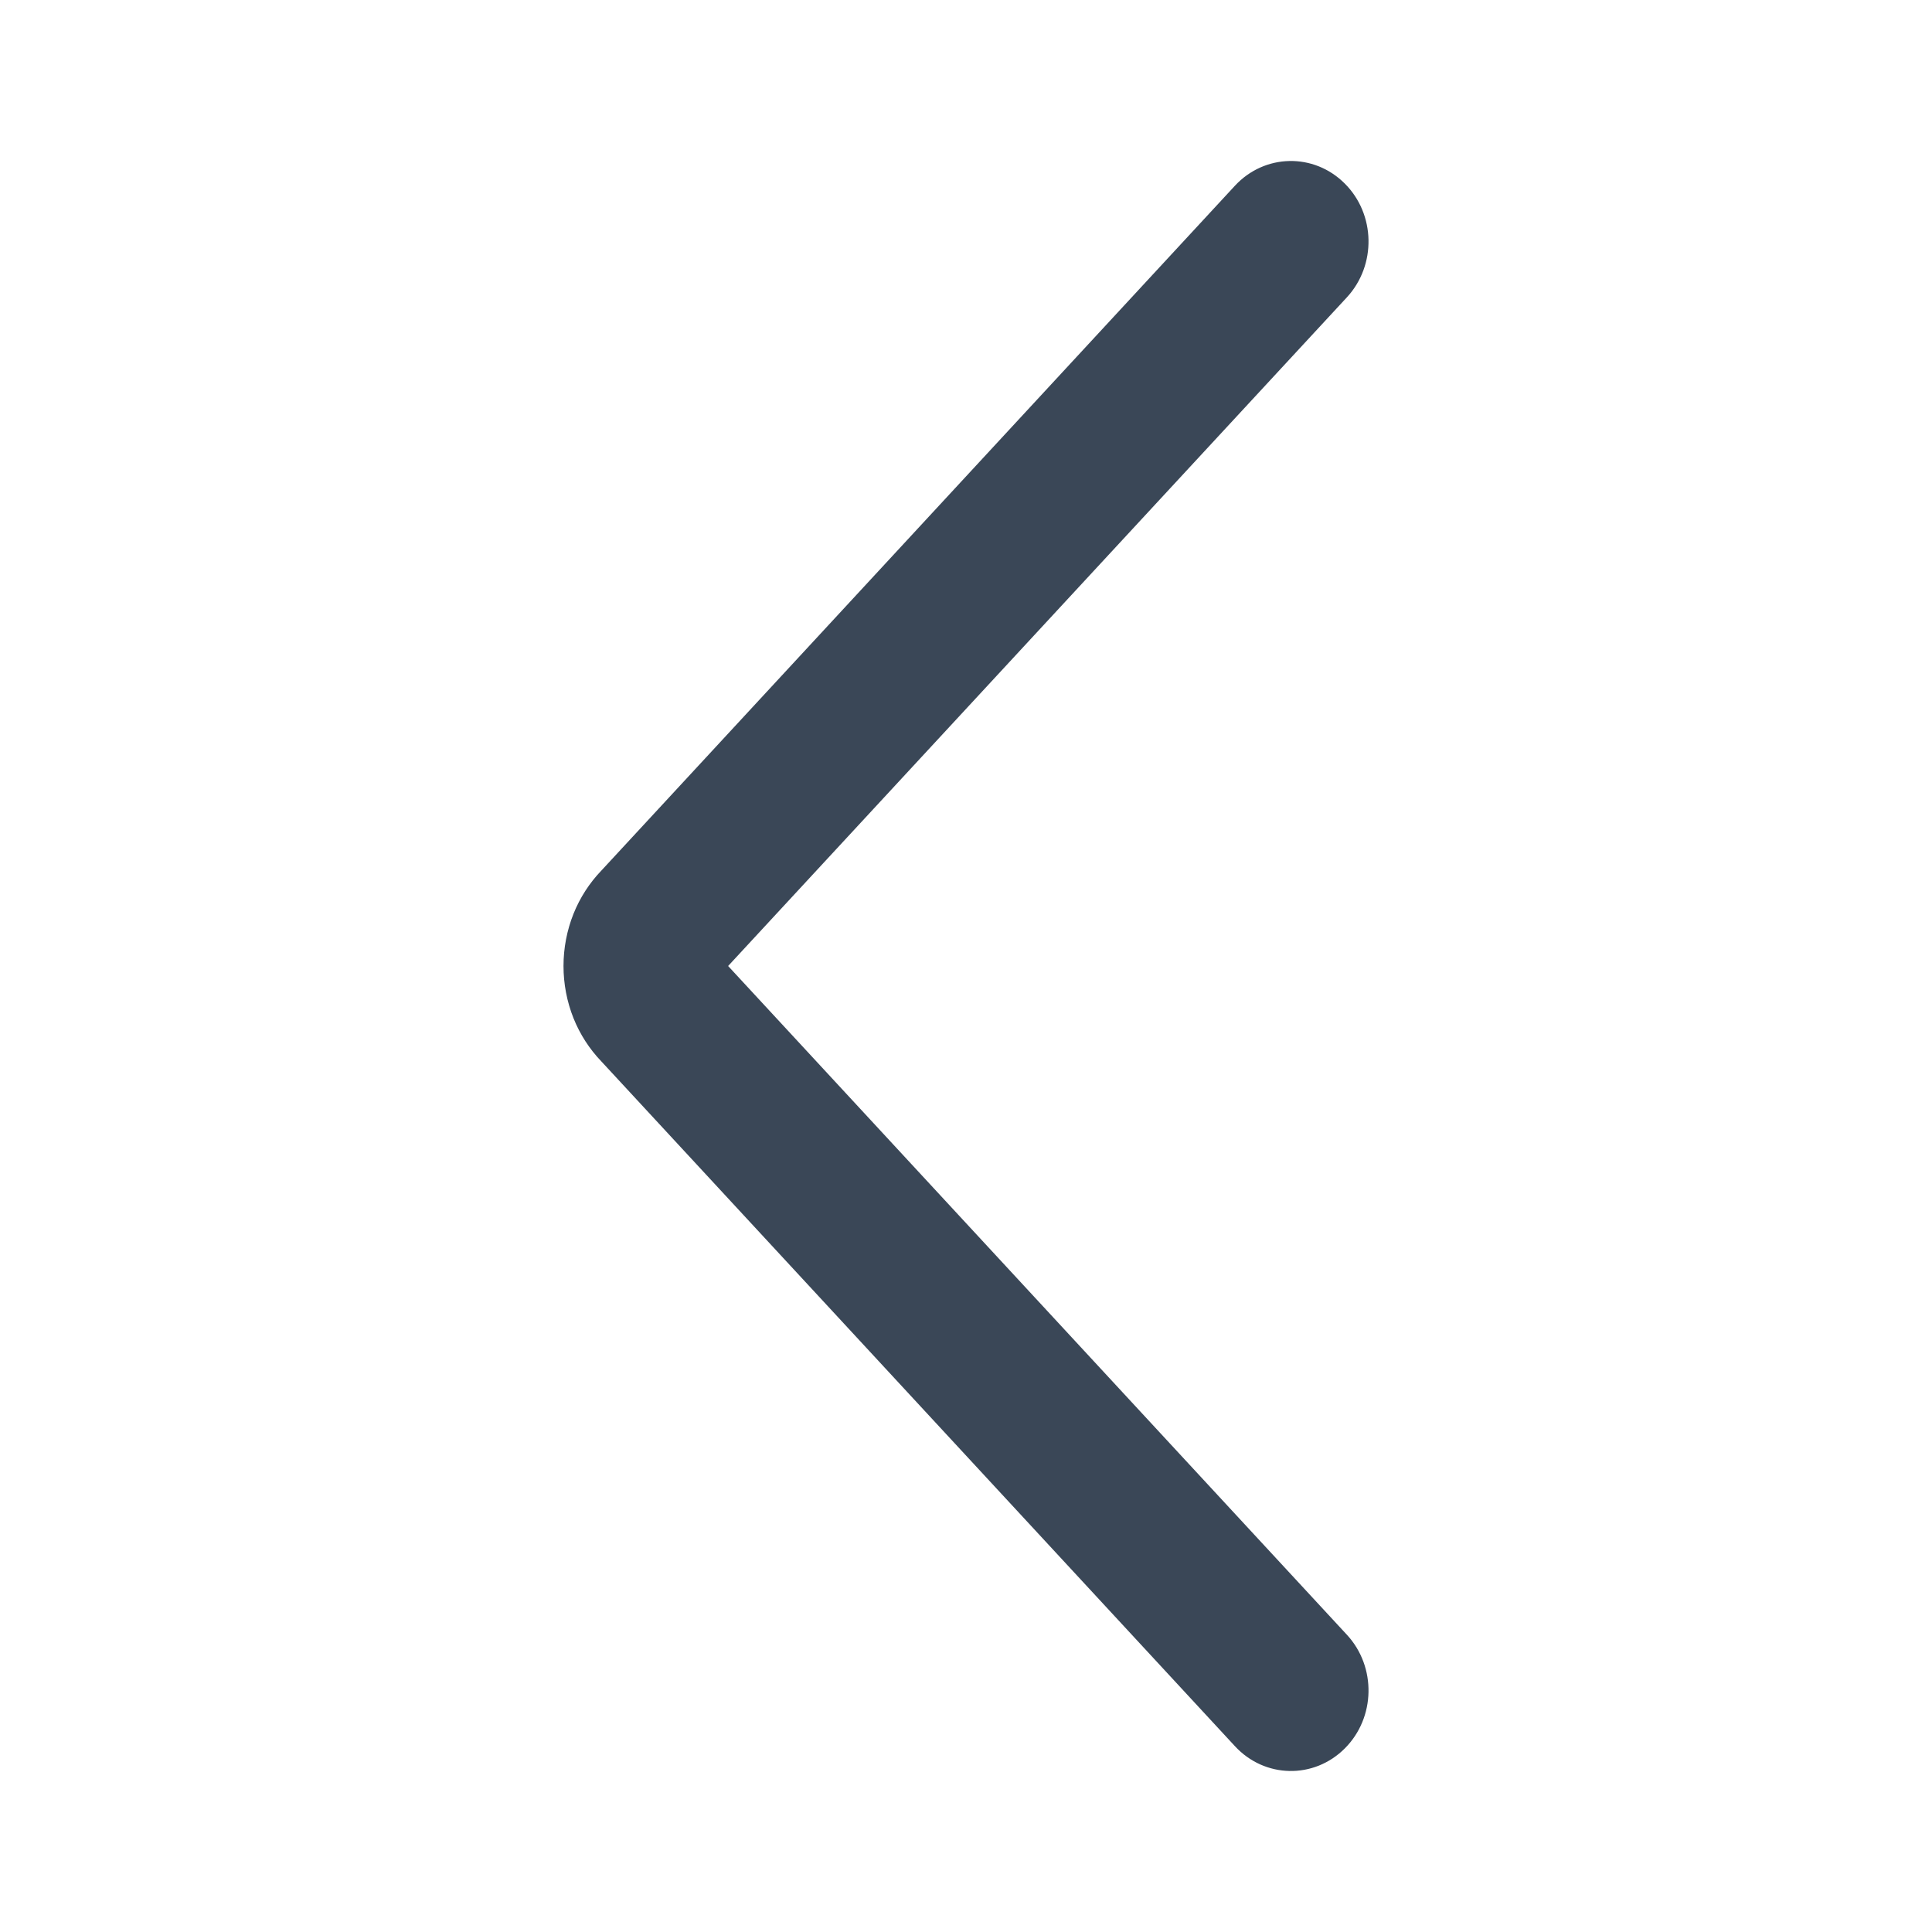 <svg width="24" height="24" viewBox="0 0 24 24" fill="none" xmlns="http://www.w3.org/2000/svg">
<path fill-rule="evenodd" clip-rule="evenodd" d="M16.704 2.279C17.088 2.661 17.1 3.294 16.732 3.693L9.045 12L16.732 20.308C17.1 20.706 17.088 21.339 16.704 21.721C16.32 22.104 15.71 22.091 15.341 21.692L7.471 13.186C7.322 13.031 7.204 12.848 7.124 12.648C7.042 12.442 7 12.222 7 12C7 11.778 7.042 11.558 7.124 11.352C7.204 11.152 7.322 10.969 7.471 10.814L15.341 2.307C15.71 1.909 16.32 1.896 16.704 2.279Z" fill="#3A4757"/>
</svg>